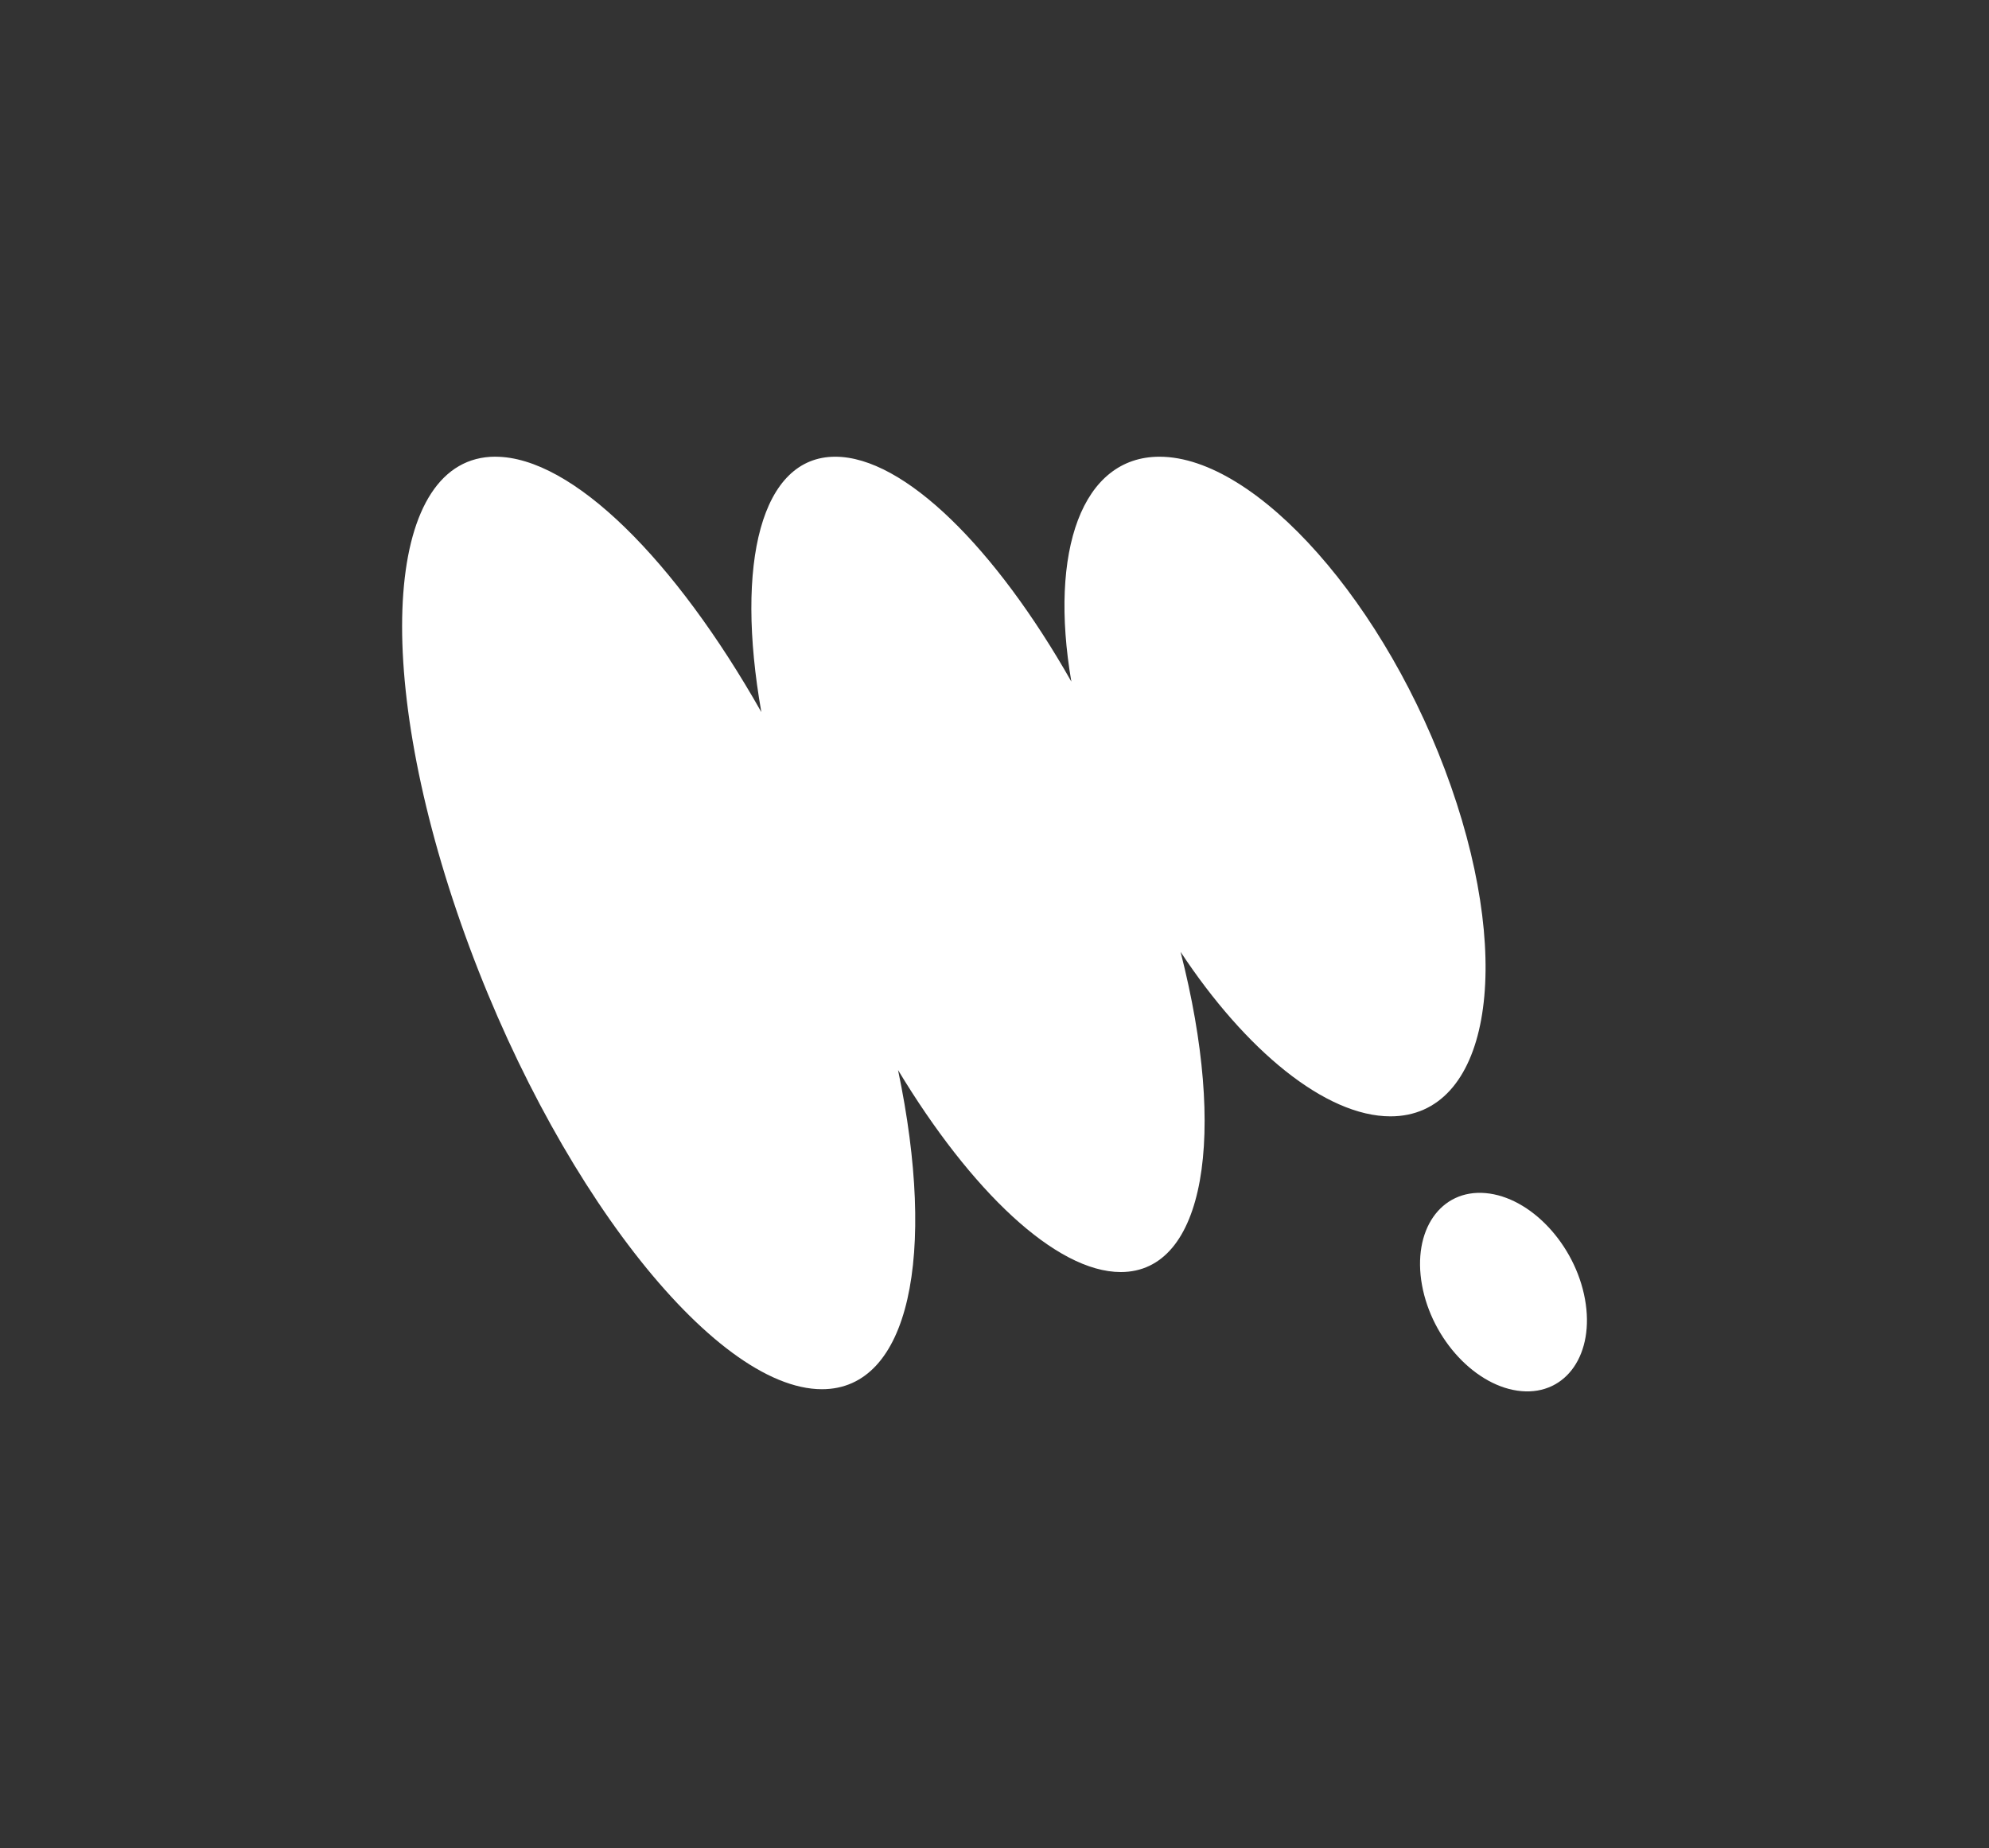 <svg id="Layer_1" data-name="Layer 1" xmlns="http://www.w3.org/2000/svg" viewBox="0 0 433.02 402.38" fill="white">
  <rect x="0" y="0" width="433.02" height="402.38" fill="#333333" stroke="none"/>
  <path d="M107.85,99.44c16.78,0,39.23,22.61,57.9,55.6-5.74-32.59-.02-55.6,16.09-55.6,14.99,0,34.94,19.93,51.4,48.96-4.87-28.45,2.29-48.96,19.19-48.96,21.17,0,49.59,32.15,63.47,71.81,13.89,39.66,7.99,71.81-13.18,71.81-14.16,0-31.57-14.4-45.7-35.81,10.19,39.86,5.32,69.71-13.02,69.71-14.11,0-32.63-17.68-48.49-43.98,8.44,40.37,2.49,69.49-16.56,69.49-23.8,0-59.01-45.45-78.64-101.52-19.63-56.07-16.25-101.52,7.55-101.52Z"/>
  <path d="M309.58,279.8c2.16,11.91,11.85,22.24,21.65,23.09,9.8.85,15.99-8.12,13.83-20.03-2.16-11.91-11.85-22.24-21.65-23.09-9.8-.85-15.99,8.12-13.83,20.03Z"/>
</svg>
